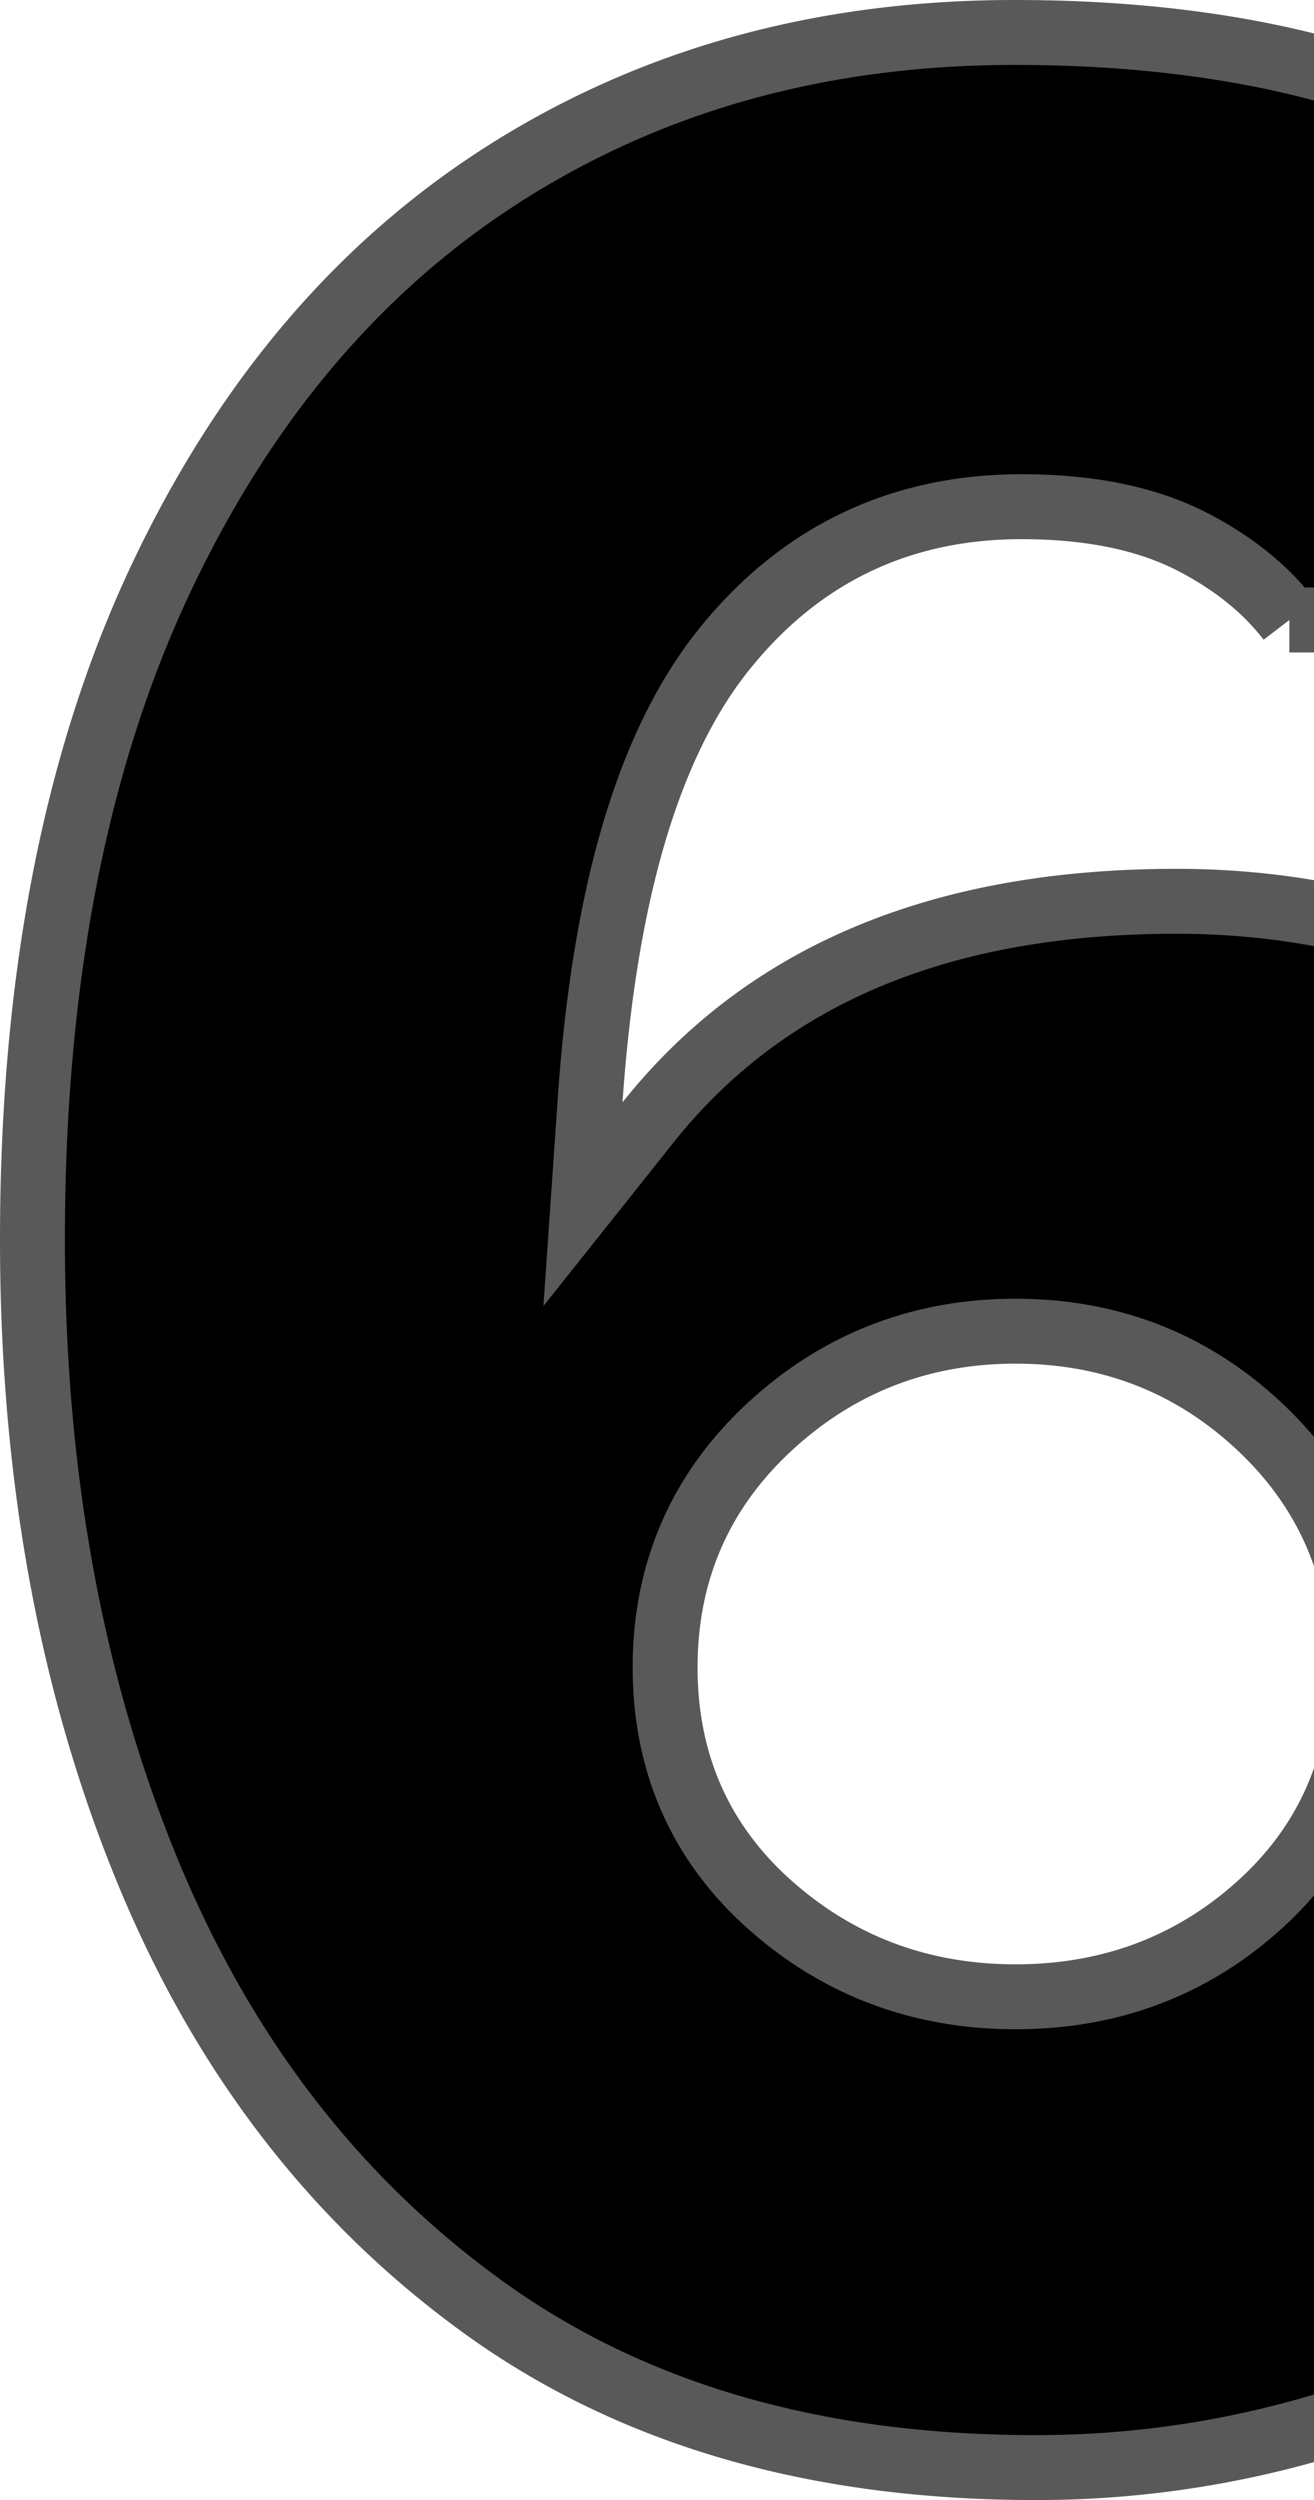 <svg viewBox="0 0 81 154" version="1.1" xmlns="http://www.w3.org/2000/svg">
  <path stroke="#595959" stroke-width="4" d="M79.482 38.192h35.551c-3.284-10.945-8.963-19.573-17.048-25.938C89.323 5.434 77.531 2 62.545 2 50.756 2 40.35 4.86 31.277 10.577c-9.064 5.712-16.198 14.09-21.412 25.178C4.63 46.893 2 60.425 2 76.365c0 14.416 2.356 27.344 7.059 38.798 4.667 11.368 11.573 20.34 20.734 26.956C38.904 148.7 50.225 152 63.816 152a61.513 61.513 0 0019.922-3.278 53.546 53.546 0 0017.378-9.792c5.154-4.33 9.255-9.64 12.314-15.947 3.042-6.273 4.57-13.556 4.57-21.868 0-8.812-2.062-16.636-6.182-23.51-4.134-6.897-9.643-12.293-16.55-16.212-6.905-3.917-14.48-5.874-22.76-5.874-14.546 0-25.34 4.55-32.569 13.63l-4.003 5.03.443-6.413c.874-12.636 3.56-21.85 8.168-27.654 4.69-5.907 10.885-8.9 18.421-8.9 4.26 0 7.826.734 10.685 2.24 2.445 1.287 4.396 2.867 5.829 4.74zM62.605 123c-5.825 0-10.902-1.894-15.136-5.655C43.173 113.528 41 108.603 41 102.71c0-5.881 2.164-10.864 6.44-14.818C51.674 83.975 56.762 82 62.604 82c5.847 0 10.906 1.98 15.074 5.905C81.878 91.859 84 96.837 84 102.71c0 5.885-2.131 10.805-6.35 14.622-4.167 3.77-9.214 5.668-15.045 5.668z"></path>
</svg>